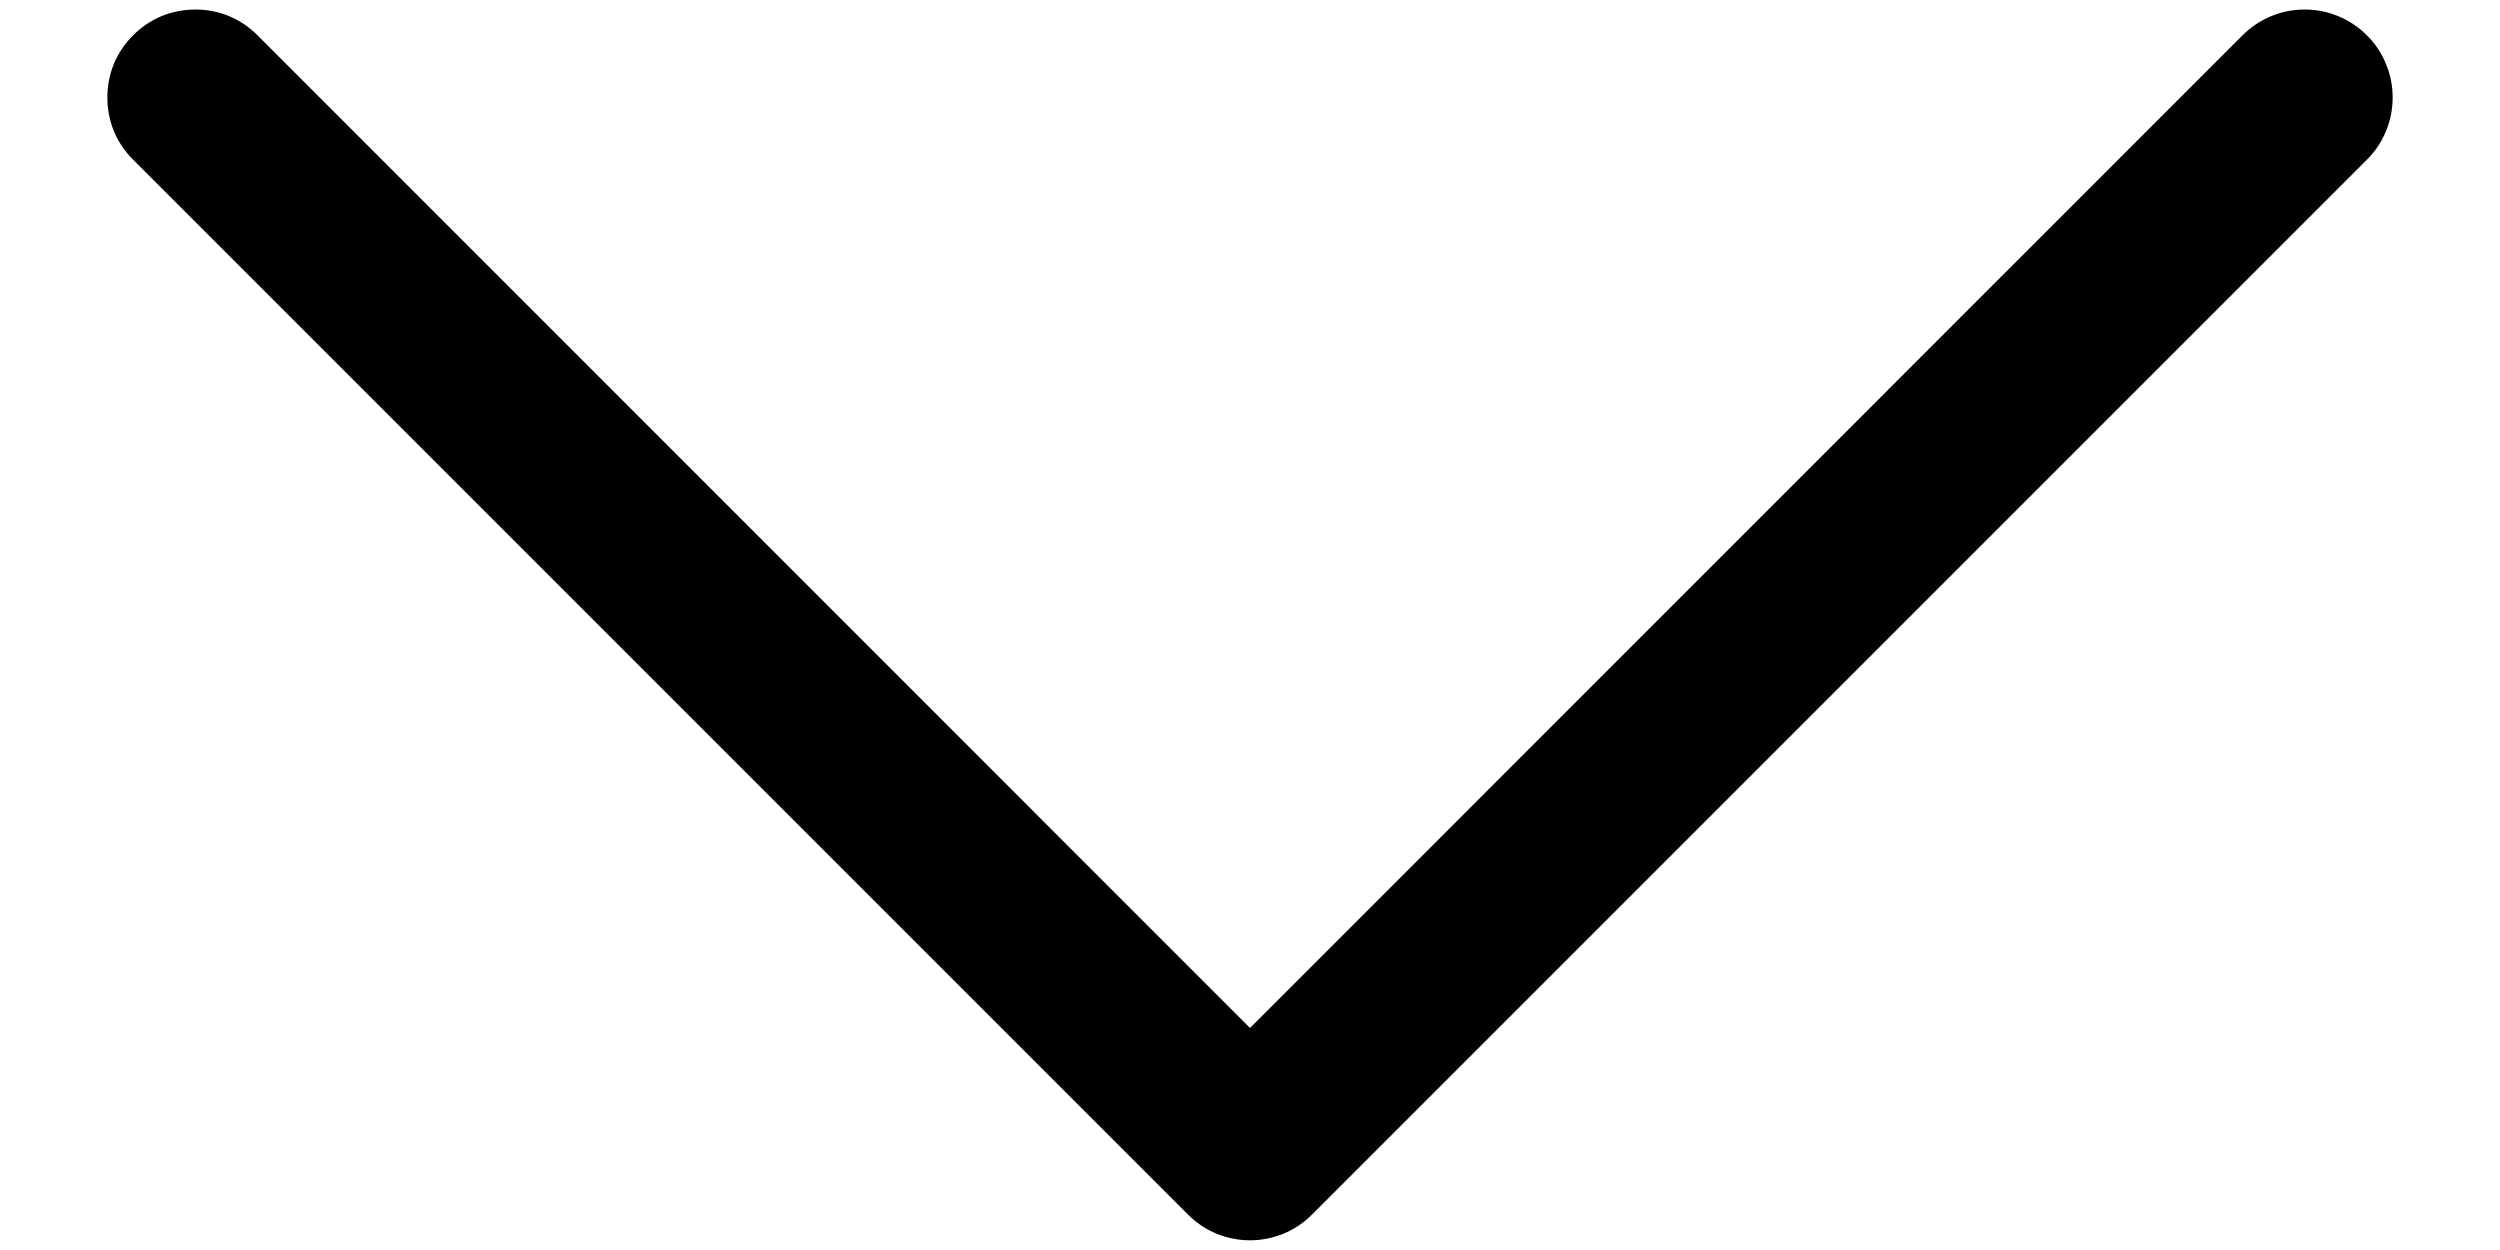 <svg  viewBox="0 0 16 8" fill="none" xmlns="http://www.w3.org/2000/svg">
<path fill-rule="evenodd" clip-rule="evenodd" d="M0.852 0.226C0.904 0.173 0.966 0.132 1.034 0.103C1.103 0.075 1.176 0.061 1.25 0.061C1.324 0.061 1.397 0.075 1.466 0.103C1.534 0.132 1.596 0.173 1.648 0.226L8 6.579L14.352 0.226C14.404 0.174 14.466 0.132 14.534 0.104C14.603 0.075 14.676 0.061 14.75 0.061C14.824 0.061 14.897 0.075 14.966 0.104C15.034 0.132 15.096 0.174 15.148 0.226C15.201 0.278 15.242 0.34 15.27 0.409C15.299 0.477 15.313 0.55 15.313 0.624C15.313 0.698 15.299 0.771 15.27 0.84C15.242 0.908 15.201 0.97 15.148 1.022L8.398 7.772C8.346 7.825 8.284 7.866 8.216 7.895C8.147 7.923 8.074 7.938 8 7.938C7.926 7.938 7.853 7.923 7.784 7.895C7.716 7.866 7.654 7.825 7.602 7.772L0.852 1.022C0.799 0.97 0.758 0.908 0.729 0.84C0.701 0.771 0.687 0.698 0.687 0.624C0.687 0.55 0.701 0.477 0.729 0.408C0.758 0.34 0.799 0.278 0.852 0.226Z" fill="currentColor"/>
</svg>
